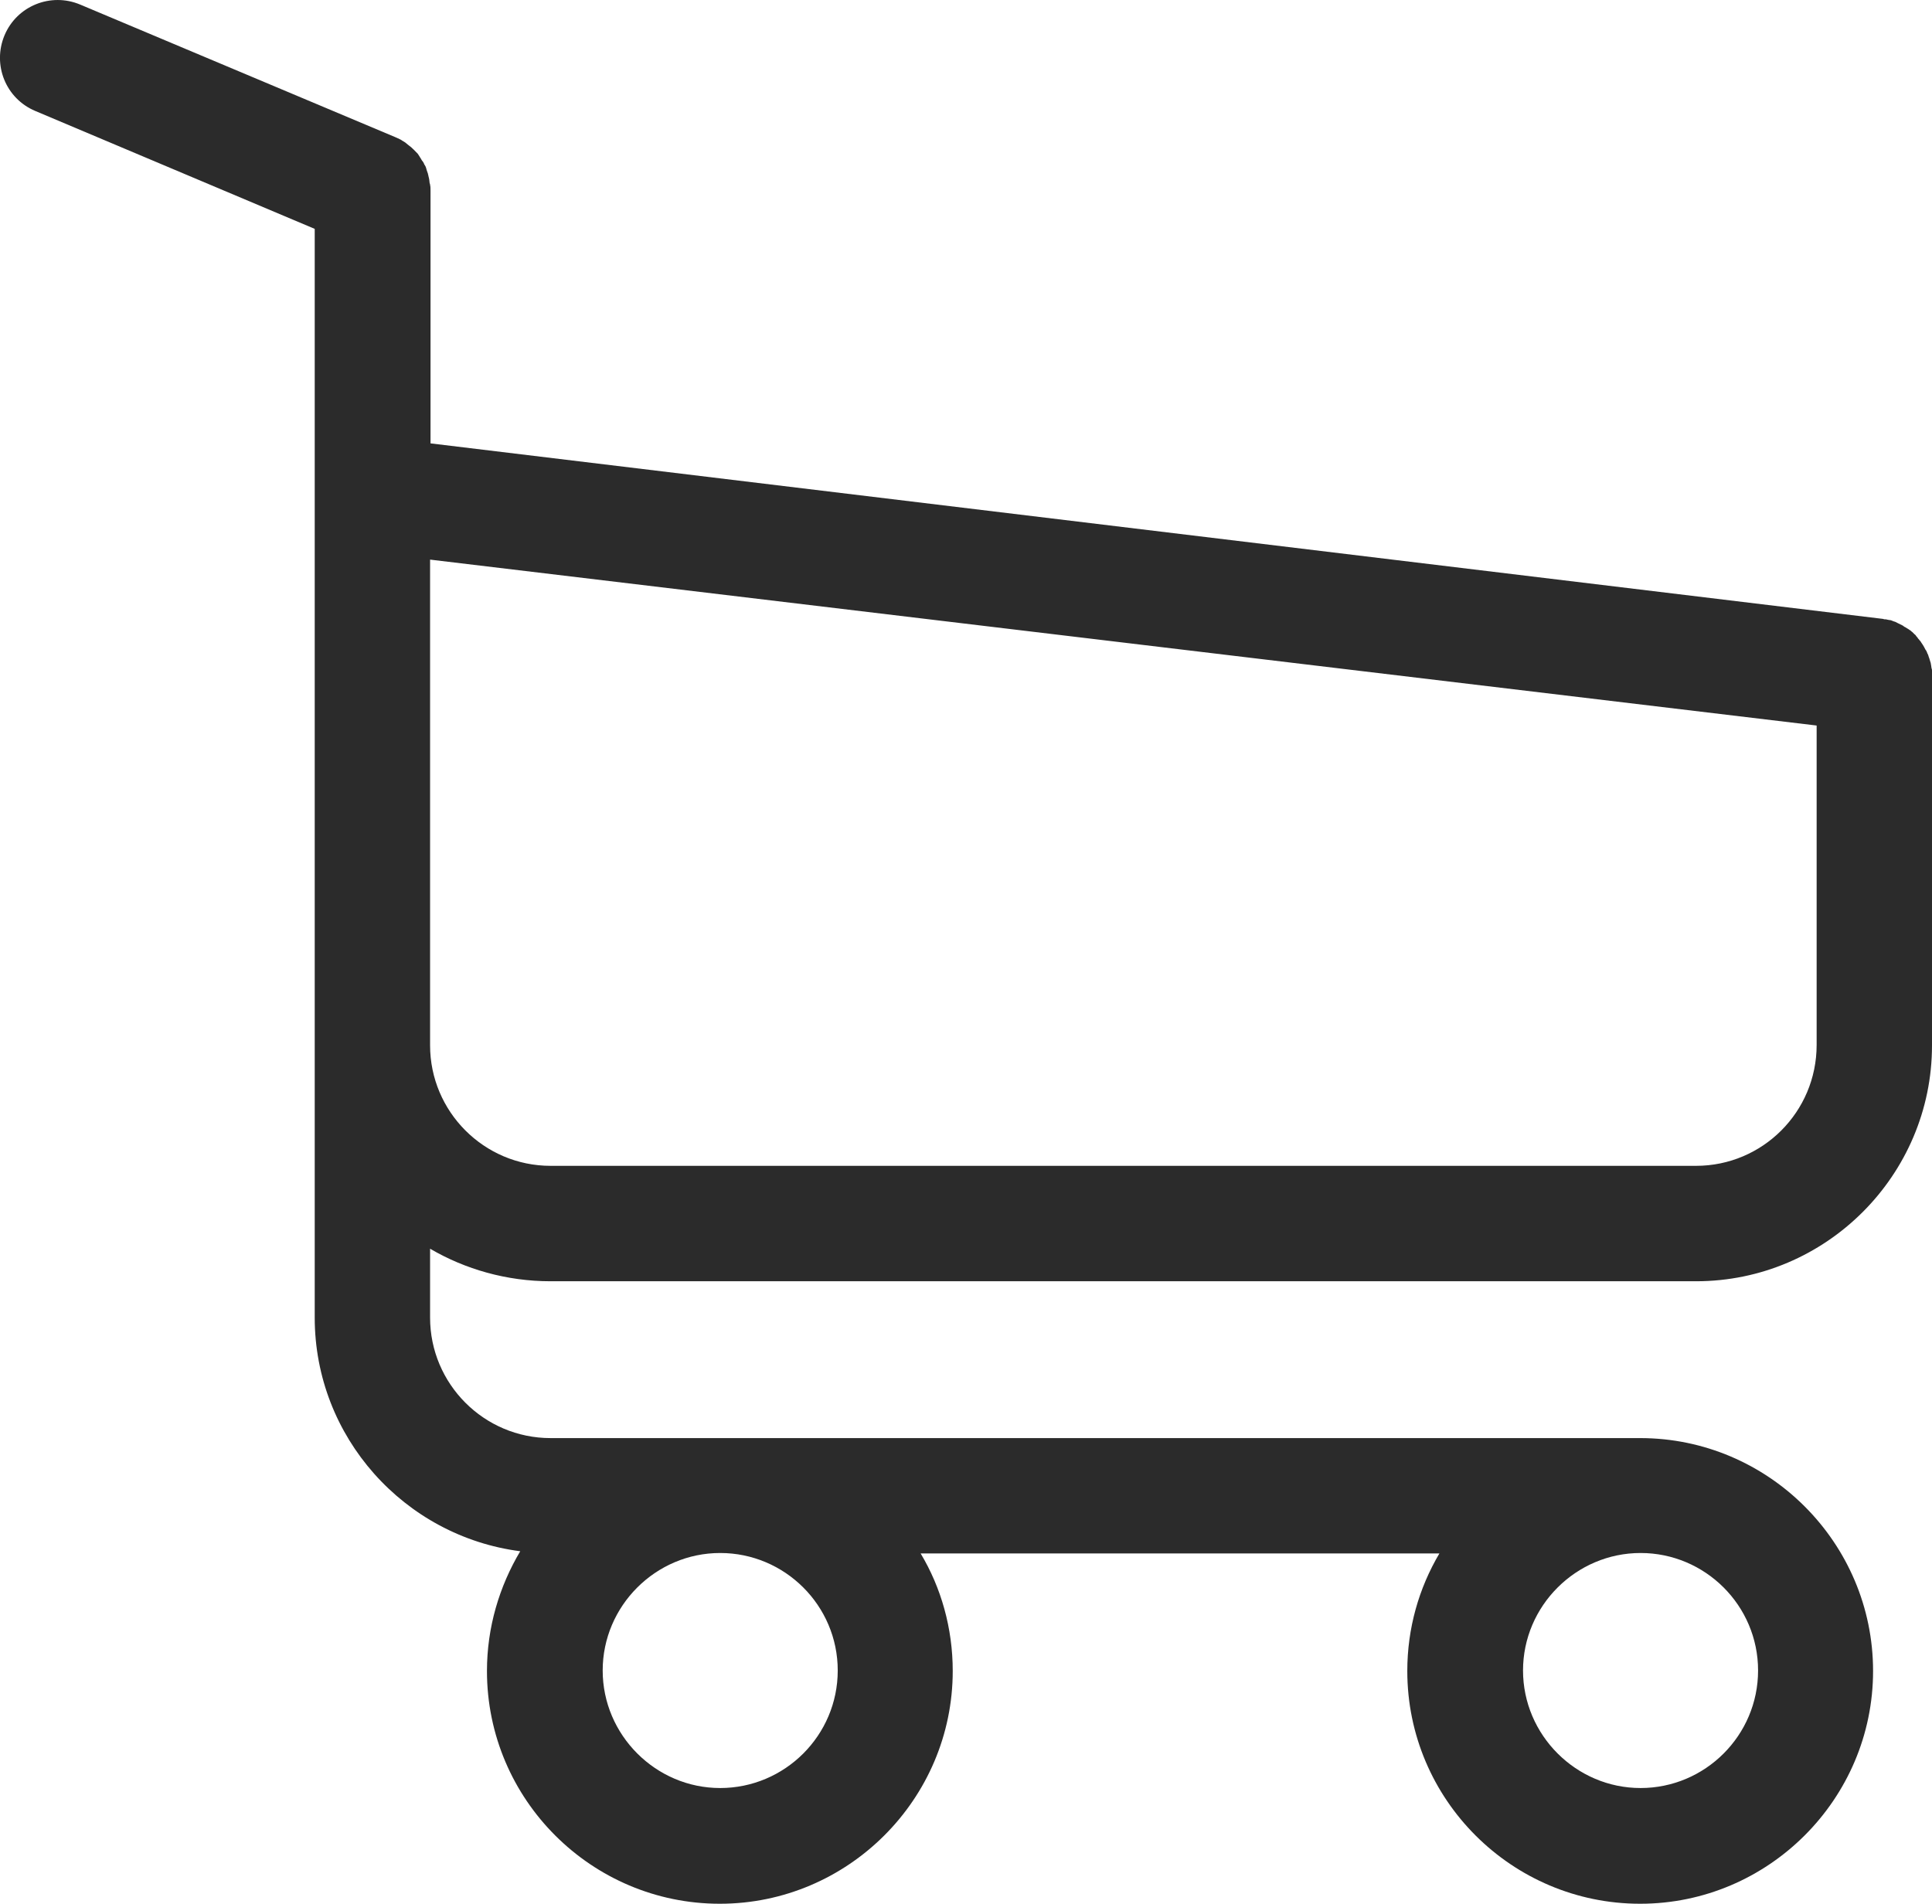 <?xml version="1.0" encoding="utf-8"?>
<!-- Generator: Adobe Illustrator 16.0.0, SVG Export Plug-In . SVG Version: 6.00 Build 0)  -->
<!DOCTYPE svg PUBLIC "-//W3C//DTD SVG 1.1//EN" "http://www.w3.org/Graphics/SVG/1.1/DTD/svg11.dtd">
<svg version="1.1" id="Layer_1" xmlns="http://www.w3.org/2000/svg" xmlns:xlink="http://www.w3.org/1999/xlink" x="0px" y="0px"
	 width="26.36px" height="25.977px" viewBox="3.056 0 26.36 25.977" enable-background="new 3.056 0 26.36 25.977"
	 xml:space="preserve">
<g>
	<g>
		<path fill="#2B2B2B" d="M10.568,17.483h15.629c1.772,0,3.219-1.447,3.219-3.218v-5.11c0-0.012,0-0.023-0.006-0.035
			c0-0.012-0.006-0.029-0.006-0.041s-0.006-0.023-0.006-0.035c-0.006-0.012-0.006-0.023-0.013-0.041
			c-0.005-0.012-0.005-0.023-0.012-0.035c-0.005-0.012-0.005-0.023-0.011-0.035s-0.013-0.023-0.018-0.041
			c-0.006-0.012-0.012-0.023-0.018-0.029l-0.018-0.035c-0.006-0.012-0.011-0.018-0.018-0.03c-0.005-0.011-0.017-0.022-0.023-0.034
			c-0.005-0.012-0.012-0.017-0.023-0.03c-0.005-0.011-0.017-0.017-0.023-0.029c-0.005-0.012-0.017-0.017-0.023-0.029
			c-0.005-0.012-0.017-0.018-0.022-0.023l-0.029-0.029c-0.012-0.006-0.018-0.018-0.029-0.023c-0.012-0.006-0.023-0.018-0.035-0.023
			c-0.011-0.006-0.018-0.012-0.029-0.018c-0.012-0.005-0.023-0.012-0.035-0.023l-0.069-0.034l-0.035-0.018
			c-0.012-0.005-0.023-0.005-0.035-0.012c-0.012-0.005-0.028-0.012-0.04-0.012s-0.023-0.005-0.029-0.005
			c-0.018-0.006-0.029-0.006-0.047-0.006c-0.006,0-0.012-0.006-0.023-0.006L8.93,6.05V2.604c0-0.029,0-0.058-0.006-0.082
			c0-0.005,0-0.012-0.006-0.023c0-0.017-0.006-0.035-0.006-0.052C8.907,2.429,8.907,2.418,8.901,2.4
			c0-0.012-0.006-0.017-0.006-0.029L8.877,2.319c0-0.006-0.006-0.018-0.006-0.023C8.866,2.277,8.86,2.266,8.849,2.249
			C8.842,2.242,8.842,2.231,8.837,2.225C8.831,2.213,8.825,2.202,8.813,2.19C8.808,2.179,8.802,2.173,8.796,2.161
			C8.79,2.15,8.784,2.144,8.778,2.132C8.772,2.12,8.761,2.108,8.755,2.097L8.703,2.044L8.685,2.027
			C8.673,2.016,8.662,2.004,8.644,1.992C8.638,1.986,8.627,1.98,8.621,1.974C8.609,1.962,8.598,1.957,8.586,1.945
			C8.568,1.934,8.551,1.922,8.54,1.917C8.534,1.91,8.527,1.91,8.522,1.905C8.499,1.893,8.47,1.881,8.446,1.87L4.149,0.062
			C3.748-0.106,3.287,0.08,3.118,0.481C2.949,0.885,3.135,1.345,3.537,1.514L7.35,3.123v14.856c0,1.631,1.225,2.984,2.804,3.188
			C9.869,21.646,9.7,22.205,9.7,22.801c0,1.754,1.428,3.176,3.177,3.176s3.178-1.428,3.178-3.176c0-0.583-0.158-1.138-0.438-1.604
			h7.078c-0.28,0.474-0.438,1.021-0.438,1.604c0,1.754,1.428,3.176,3.177,3.176s3.178-1.428,3.178-3.176
			c0-1.75-1.429-3.178-3.178-3.178H10.568c-0.909,0-1.644-0.74-1.644-1.644v-0.94C9.402,17.319,9.968,17.483,10.568,17.483
			L10.568,17.483z M14.486,22.794c0,0.887-0.723,1.604-1.604,1.604c-0.88,0-1.603-0.724-1.603-1.604
			c0-0.881,0.723-1.603,1.603-1.603C13.763,21.191,14.486,21.907,14.486,22.794L14.486,22.794z M27.043,22.794
			c0,0.887-0.723,1.604-1.603,1.604c-0.881,0-1.604-0.724-1.604-1.604c0-0.881,0.724-1.603,1.604-1.603
			C26.32,21.191,27.043,21.907,27.043,22.794L27.043,22.794z M26.197,15.908H10.568c-0.909,0-1.644-0.741-1.644-1.644V7.636
			L27.842,9.9v4.358C27.842,15.174,27.102,15.908,26.197,15.908L26.197,15.908z M26.197,15.908"/>
	</g>
</g>
</svg>
